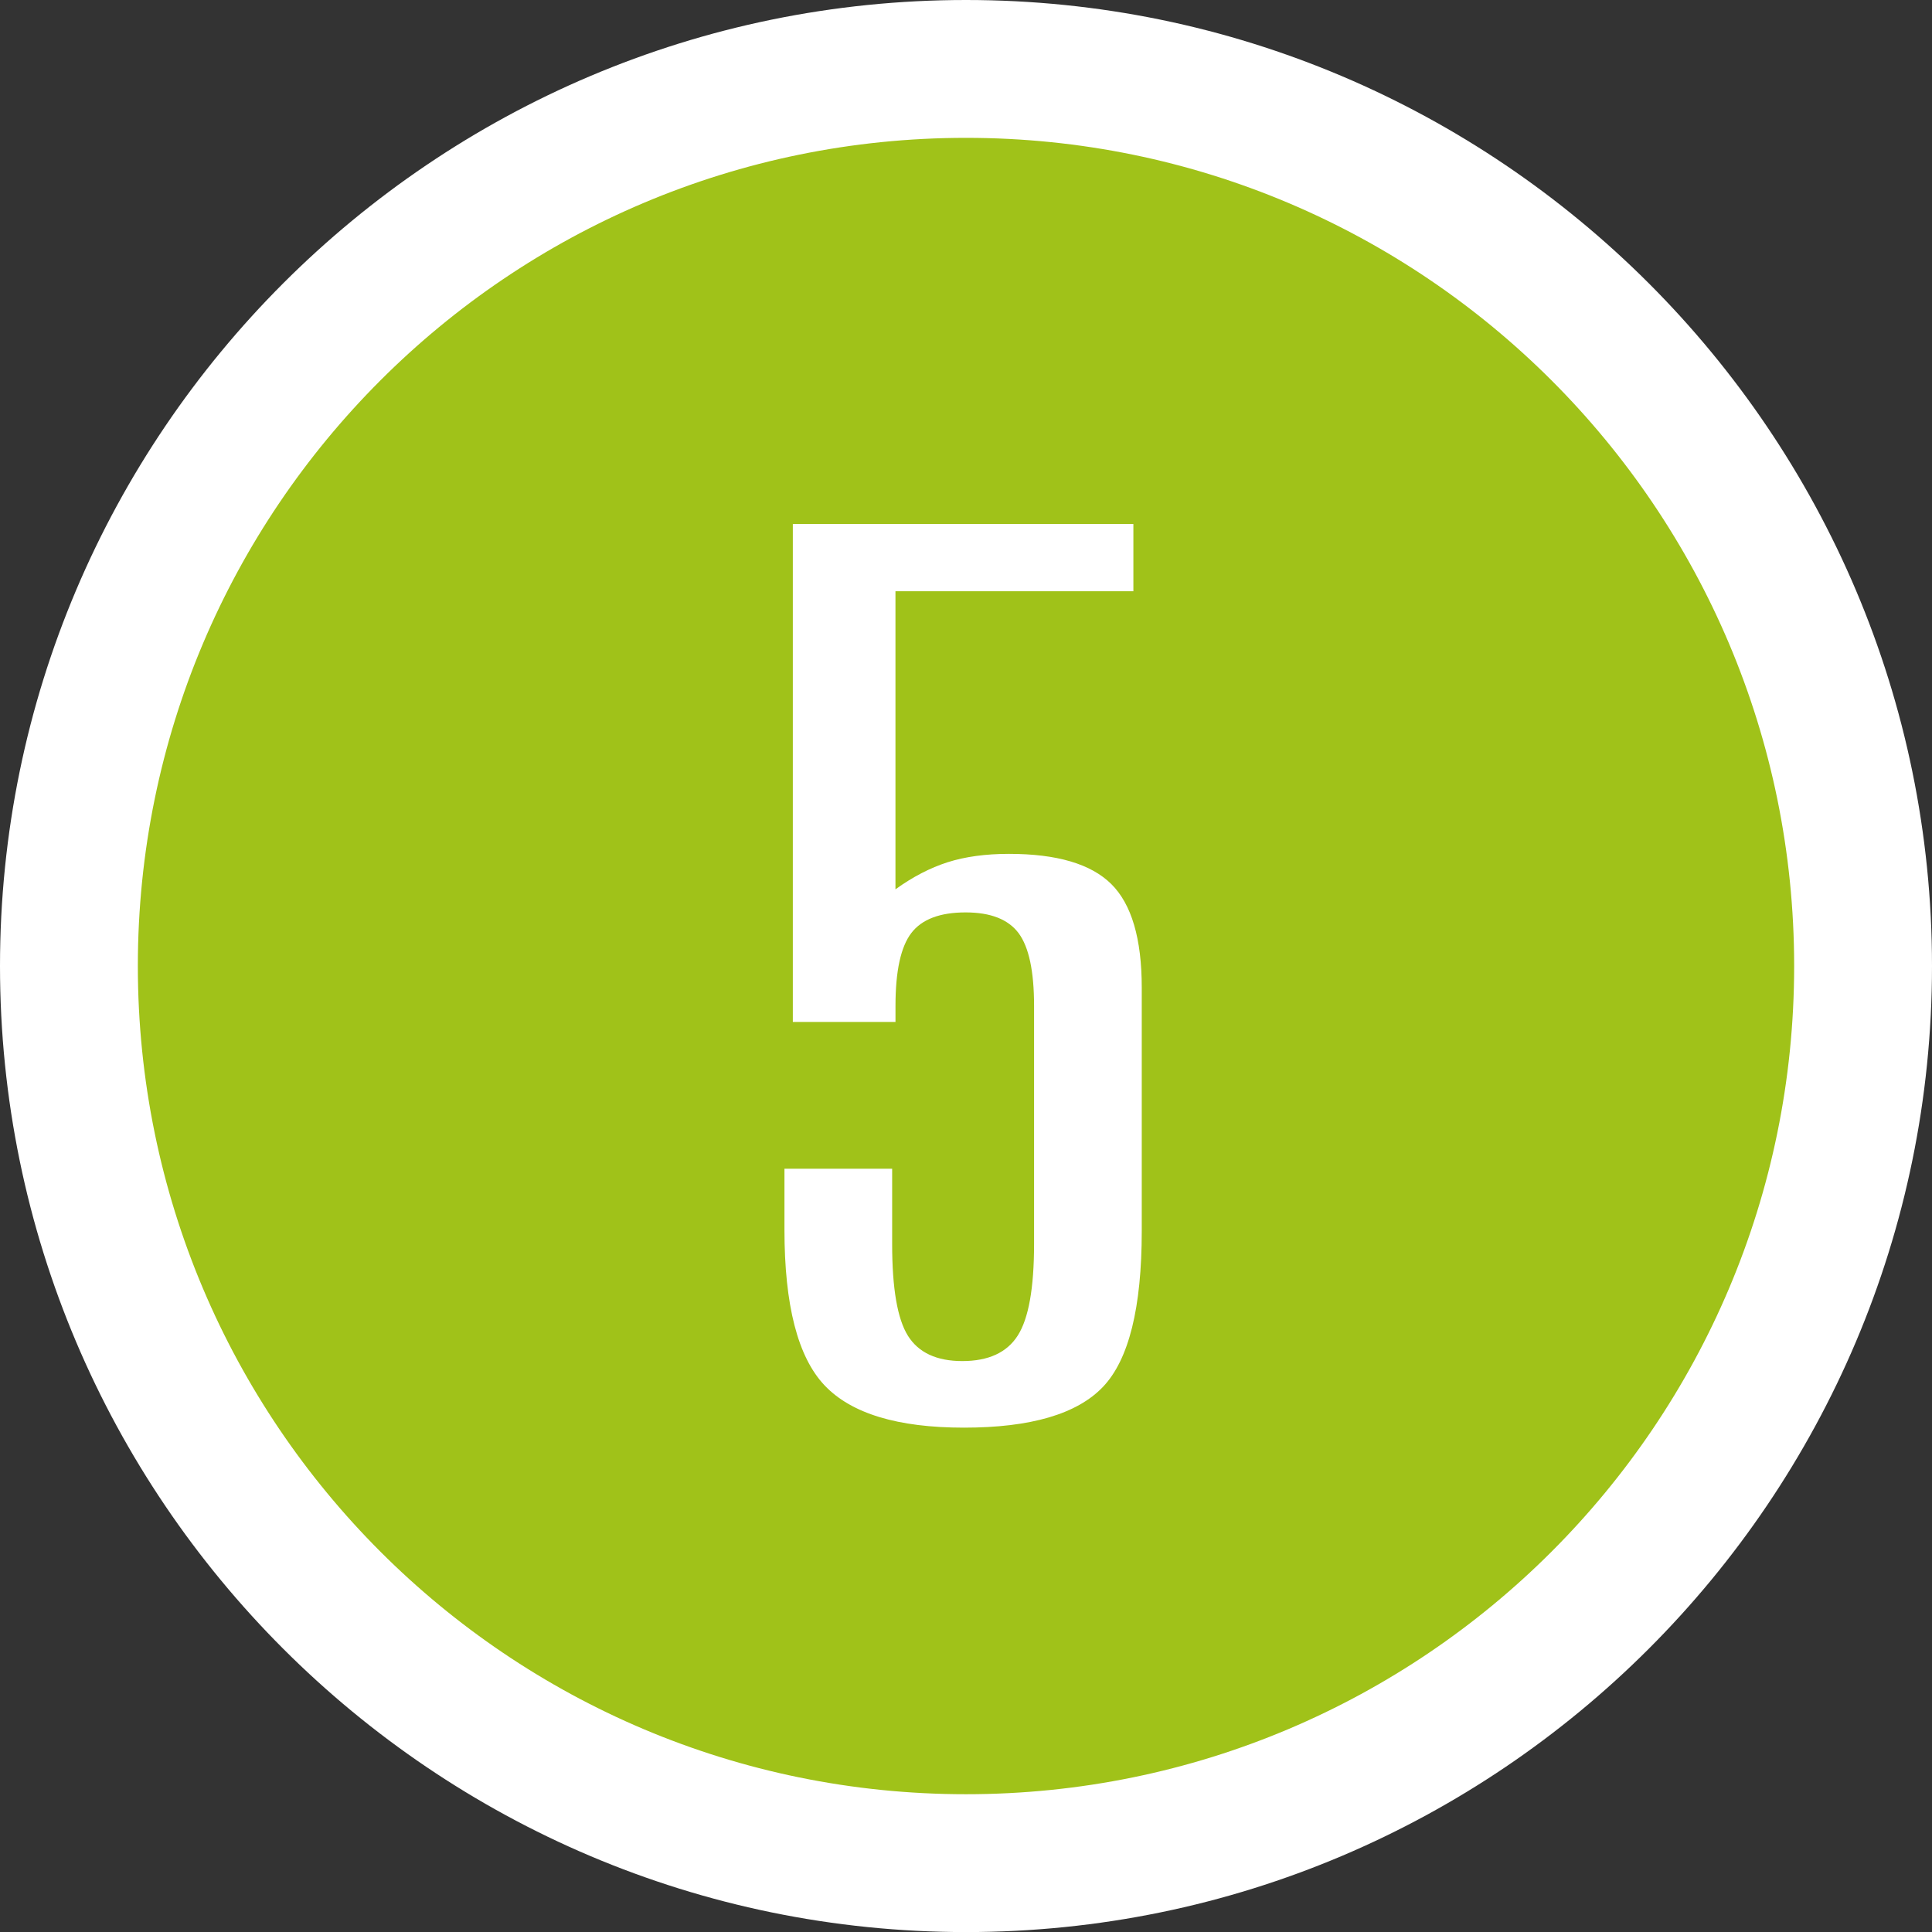 <?xml version="1.0" encoding="utf-8"?>
<!-- Generator: Adobe Illustrator 16.0.0, SVG Export Plug-In . SVG Version: 6.00 Build 0)  -->
<!DOCTYPE svg PUBLIC "-//W3C//DTD SVG 1.1//EN" "http://www.w3.org/Graphics/SVG/1.1/DTD/svg11.dtd">
<svg version="1.1" id="Capa_1" xmlns="http://www.w3.org/2000/svg" xmlns:xlink="http://www.w3.org/1999/xlink" x="0px" y="0px"
	 width="56.062px" height="56.064px" viewBox="0 0 56.062 56.064" enable-background="new 0 0 56.062 56.064" xml:space="preserve">
<rect x="0" y="0" width="56.062" height="56.064" fill="#333333" stroke="none"/>
<g>
	<g>
		<path fill="#A0C219" d="M28.031,54.064C13.678,54.064,2,42.386,2,28.031C2,13.678,13.678,2,28.031,2s26.031,11.678,26.031,26.031
			C54.062,42.386,42.385,54.064,28.031,54.064z"/>
		<g>
			<path fill="#FFFFFF" d="M28.031,4c13.271,0,24.031,10.76,24.031,24.031c0,13.273-10.76,24.033-24.031,24.033
				C14.759,52.064,4,41.305,4,28.031C4,14.76,14.759,4,28.031,4 M28.031,0C12.574,0,0,12.575,0,28.031
				c0,15.458,12.574,28.033,28.031,28.033s28.031-12.576,28.031-28.033C56.062,12.575,43.488,0,28.031,0L28.031,0z"/>
		</g>
	</g>
	<g>
		<g>
			<path fill="#FFFFFF" d="M23.004,15.206h9.884v1.95h-6.904v8.65c0.5-0.361,1.006-0.623,1.514-0.786
				c0.51-0.162,1.104-0.243,1.781-0.243c1.389,0,2.378,0.292,2.968,0.876c0.589,0.584,0.884,1.586,0.884,3.006v7.062
				c0,2.228-0.375,3.735-1.126,4.523s-2.096,1.183-4.034,1.183c-1.922,0-3.27-0.409-4.045-1.228s-1.163-2.323-1.163-4.515v-1.77
				h3.125V36.1c0,1.288,0.153,2.176,0.46,2.664c0.307,0.487,0.832,0.731,1.575,0.731c0.759,0,1.296-0.247,1.61-0.741
				c0.315-0.493,0.473-1.378,0.473-2.654v-6.916c0-0.999-0.149-1.7-0.447-2.104c-0.3-0.402-0.812-0.604-1.539-0.604
				c-0.743,0-1.268,0.198-1.574,0.596s-0.461,1.102-0.461,2.113v0.47h-2.979V15.206z"/>
		</g>
	</g>
</g>
</svg>
